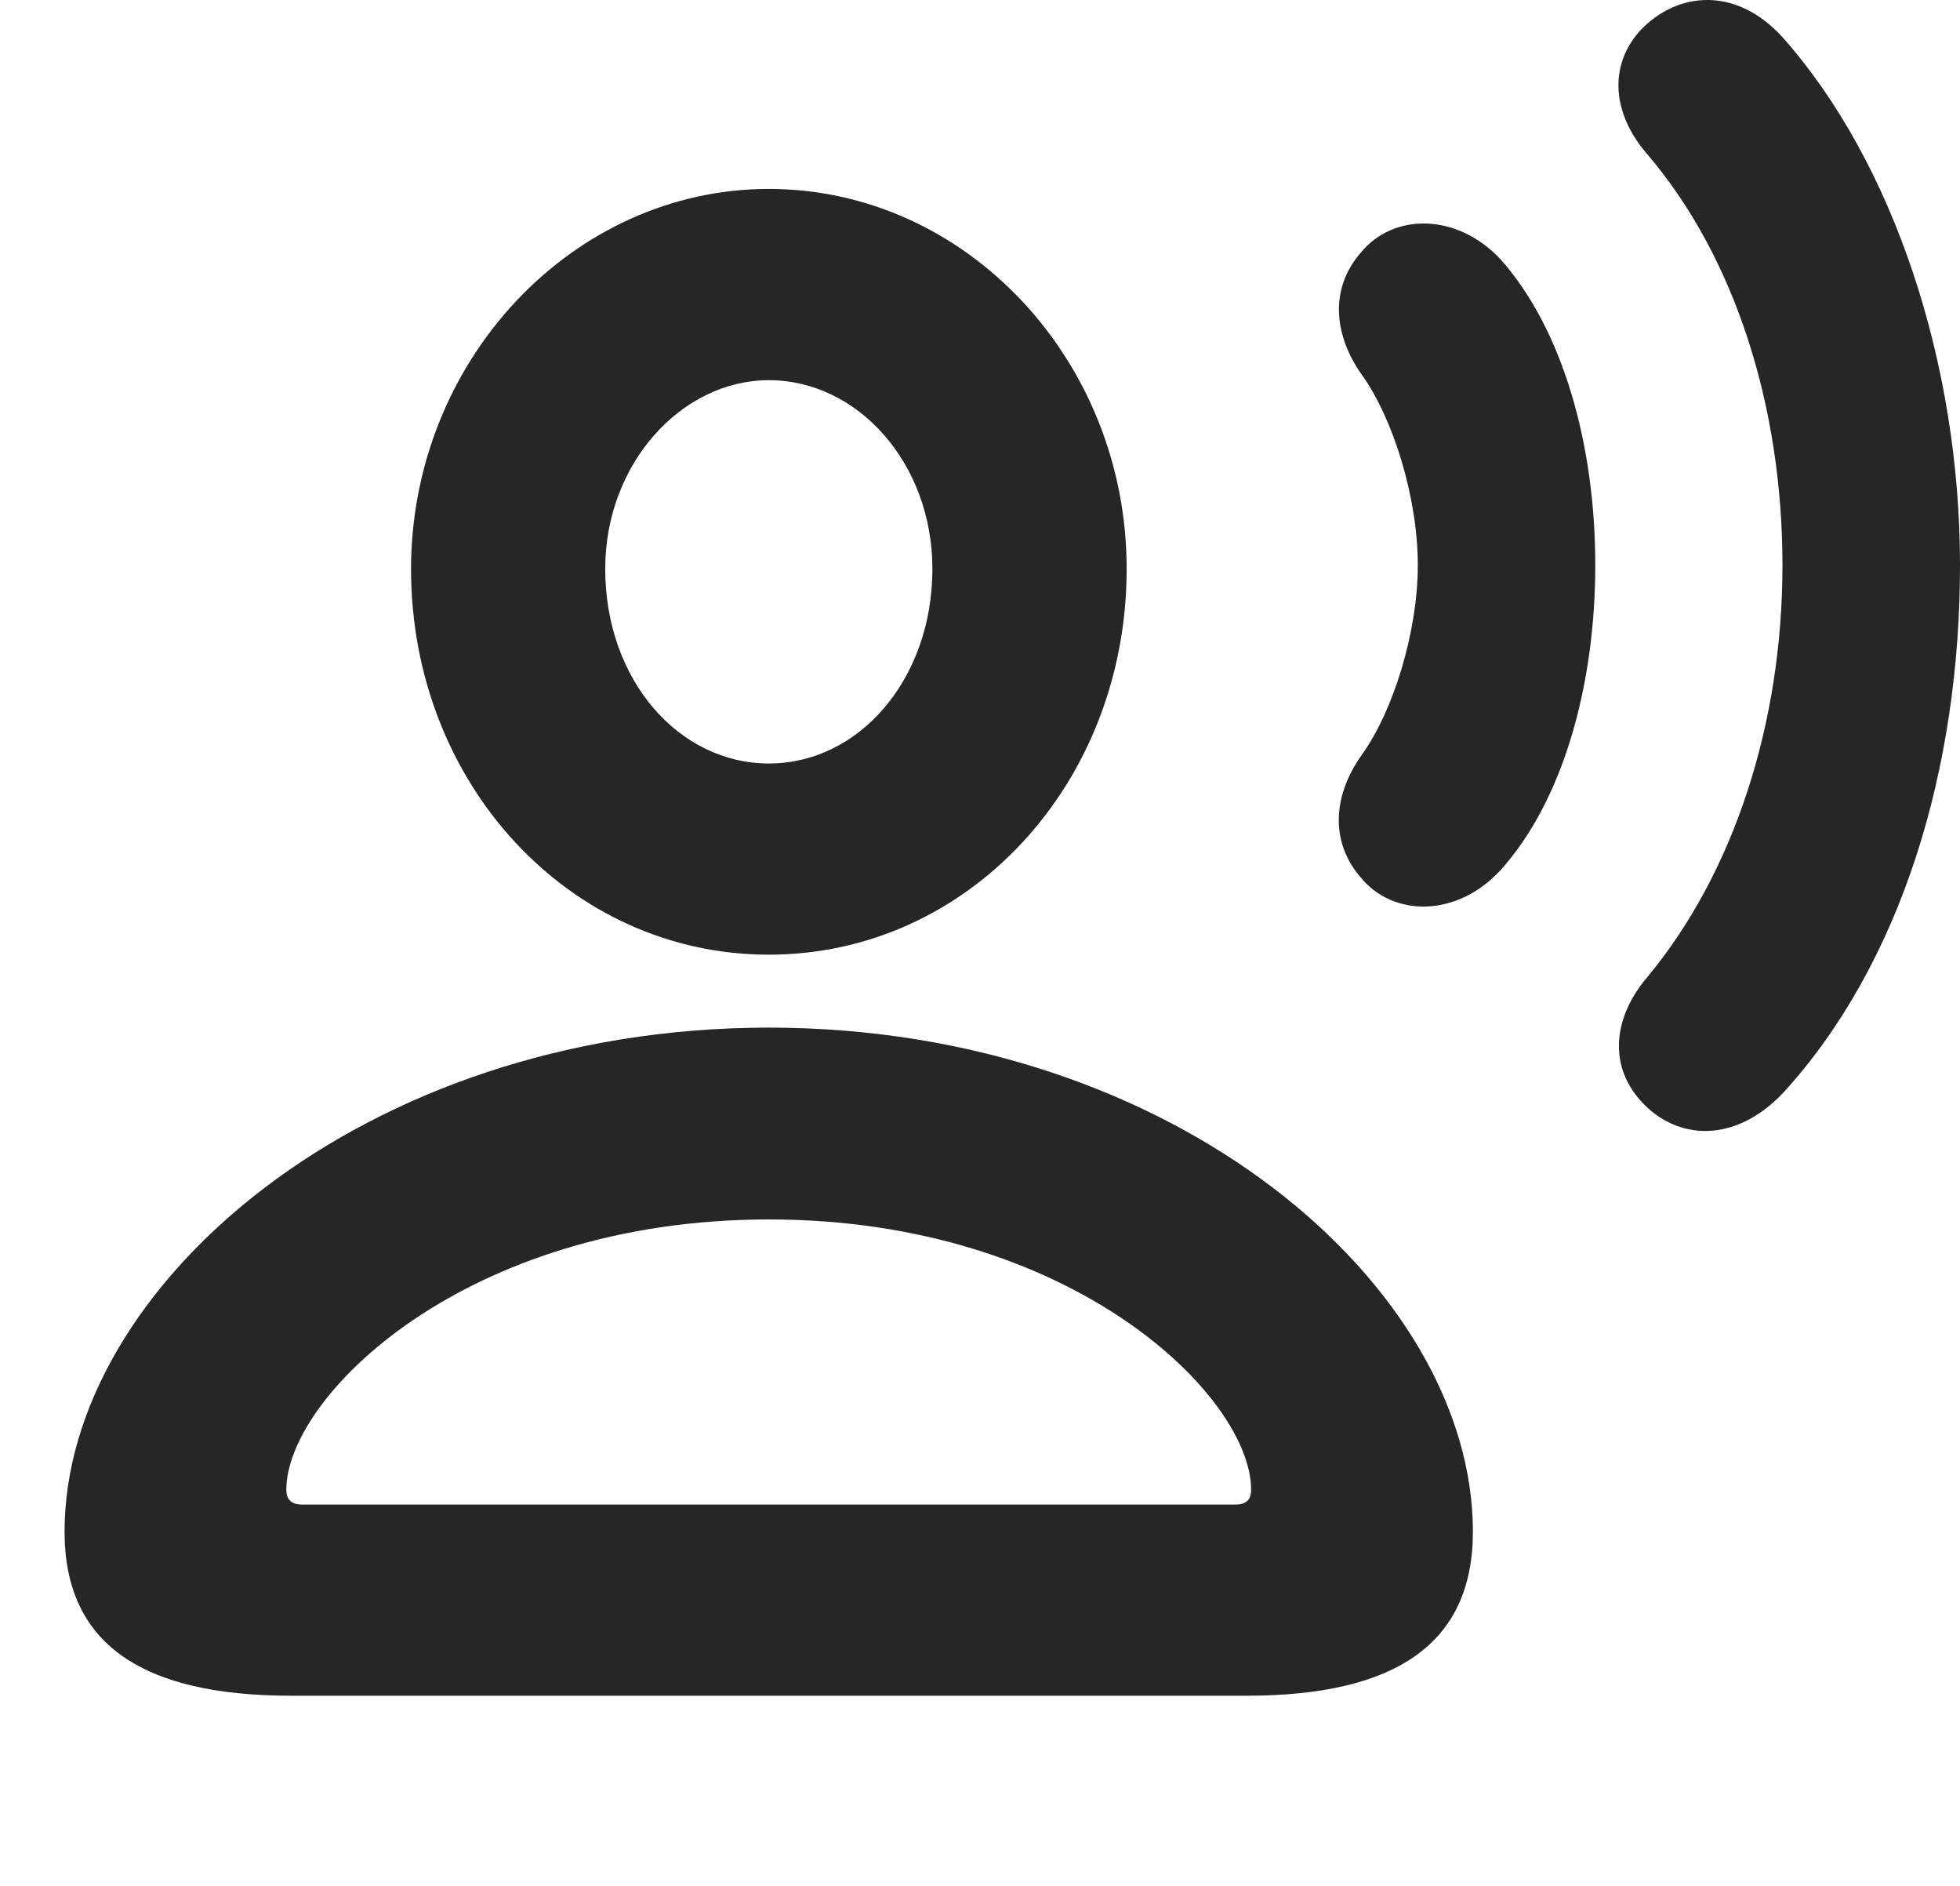 <?xml version="1.0" encoding="UTF-8"?>
<!--Generator: Apple Native CoreSVG 326-->
<!DOCTYPE svg PUBLIC "-//W3C//DTD SVG 1.1//EN" "http://www.w3.org/Graphics/SVG/1.1/DTD/svg11.dtd">
<svg version="1.1" xmlns="http://www.w3.org/2000/svg" xmlns:xlink="http://www.w3.org/1999/xlink"
       viewBox="0 0 24.376 23.451">
       <g>
              <rect height="23.451" opacity="0" width="24.376" x="0" y="0" />
              <path d="M20.401 13.683C20.845 14.181 21.57 14.227 22.177 13.588C23.651 11.973 24.376 9.558 24.376 7.026C24.376 4.517 23.549 2.022 22.177 0.472C21.593-0.177 20.86-0.106 20.401 0.377C19.99 0.83 20.064 1.431 20.483 1.913C21.578 3.193 22.168 5.058 22.168 7.026C22.168 9.009 21.558 10.862 20.483 12.154C20.073 12.637 19.998 13.23 20.401 13.683Z"
                     fill="currentColor" fill-opacity="0.85" />
              <path d="M16.923 10.91C17.327 11.403 18.116 11.41 18.661 10.82C19.436 9.961 19.84 8.528 19.84 7.026C19.84 5.525 19.436 4.094 18.661 3.223C18.116 2.643 17.327 2.647 16.923 3.142C16.53 3.595 16.59 4.172 16.938 4.662C17.328 5.205 17.633 6.192 17.633 7.026C17.633 7.861 17.325 8.845 16.938 9.383C16.585 9.875 16.53 10.456 16.923 10.91Z"
                     fill="currentColor" fill-opacity="0.85" />
              <path d="M3.623 21.084L15.501 21.084C17.375 21.084 18.318 20.425 18.318 19.044C18.318 16.008 14.618 12.777 9.562 12.777C4.505 12.777 0.803 16.008 0.803 19.044C0.803 20.425 1.746 21.084 3.623 21.084ZM3.758 18.707C3.609 18.707 3.561 18.631 3.561 18.523C3.561 17.367 5.781 15.162 9.562 15.162C13.343 15.162 15.56 17.367 15.56 18.523C15.56 18.631 15.514 18.707 15.365 18.707ZM9.562 11.87C12.043 11.87 14.012 9.742 14.012 7.073C14.012 4.476 12.01 2.349 9.562 2.349C7.12 2.349 5.112 4.486 5.112 7.078C5.114 9.744 7.083 11.87 9.562 11.87ZM9.562 9.493C8.449 9.493 7.527 8.463 7.527 7.071C7.527 5.767 8.475 4.727 9.562 4.727C10.668 4.727 11.596 5.76 11.596 7.073C11.596 8.444 10.686 9.493 9.562 9.493Z"
                     fill="currentColor" fill-opacity="0.85" />
       </g>
</svg>